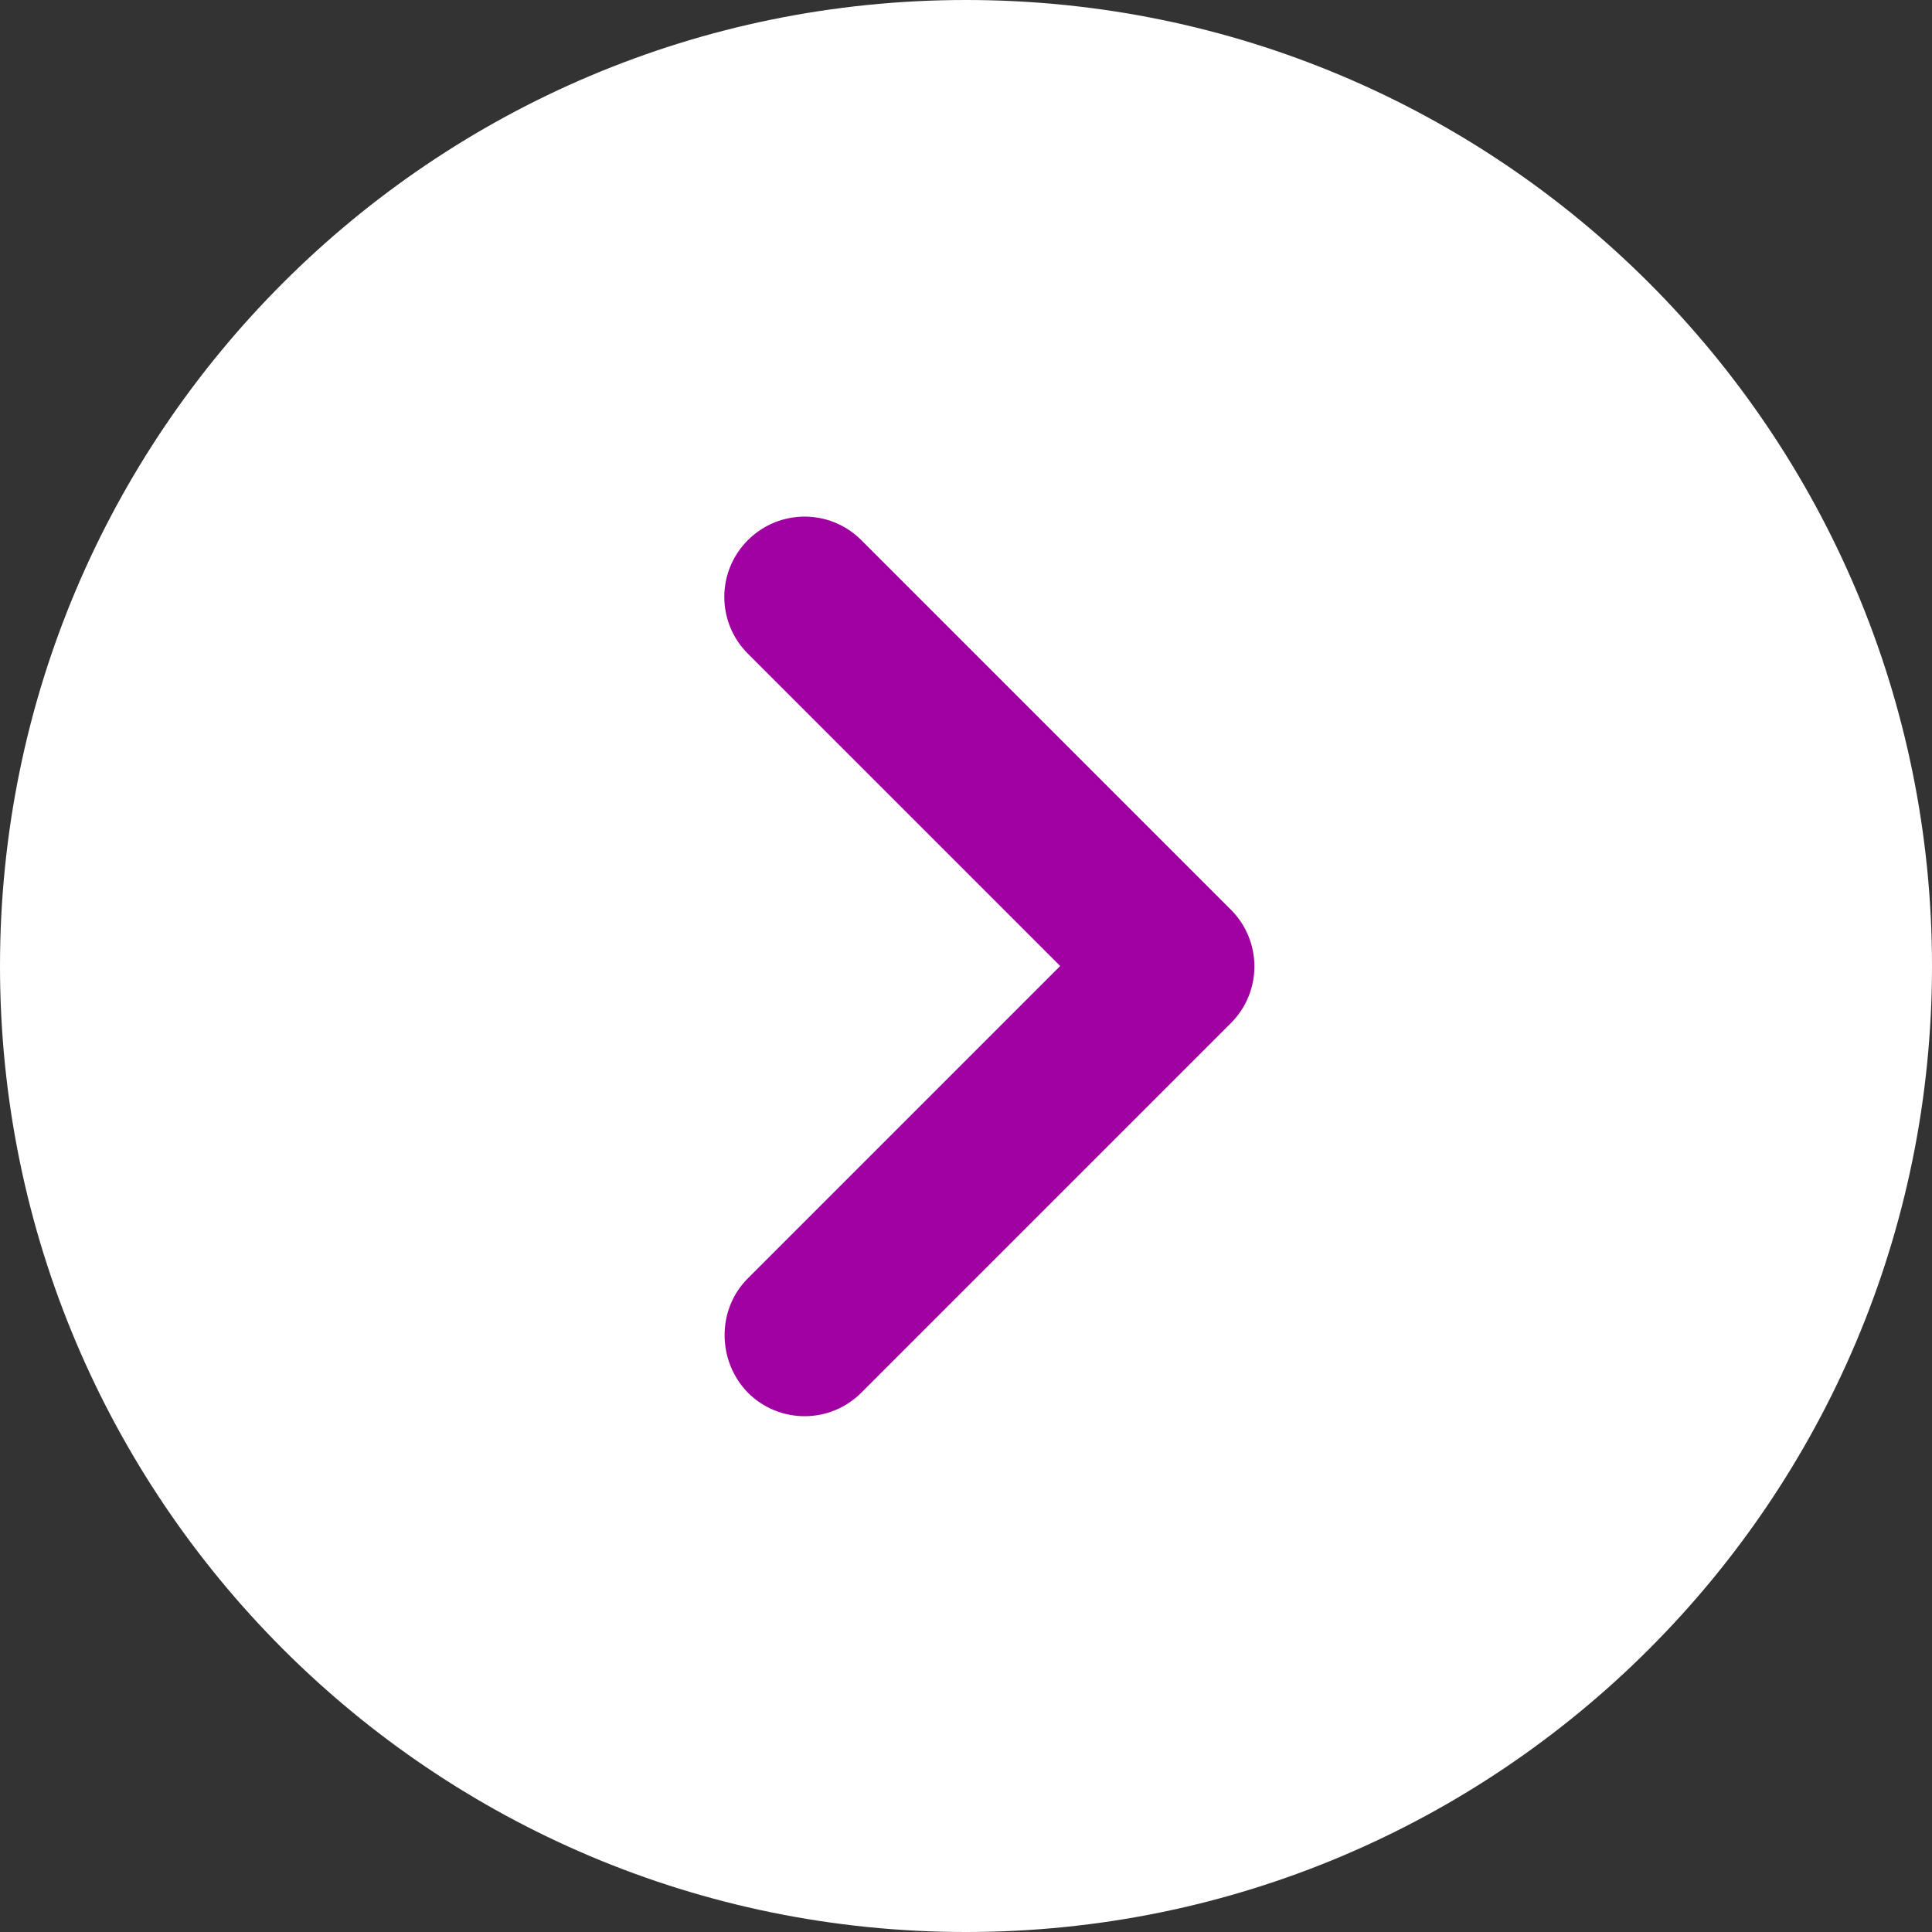 <svg width="80" height="80" viewBox="0 0 80 80" fill="none" xmlns="http://www.w3.org/2000/svg">
<rect x="0" y="0" width="80" height="80" fill="#333333" stroke="none"/>
<path d="M0 40C0 17.909 17.909 0 40 0C62.091 0 80 17.909 80 40C80 62.091 62.091 80 40 80C17.909 80 0 62.091 0 40Z" fill="white"/>
<path d="M30.967 52.933L43.9 40L30.967 27.067C29.667 25.767 29.667 23.667 30.967 22.367C32.267 21.067 34.367 21.067 35.667 22.367L50.967 37.667C52.267 38.967 52.267 41.067 50.967 42.367L35.667 57.667C34.367 58.967 32.267 58.967 30.967 57.667C29.7 56.367 29.667 54.233 30.967 52.933Z" fill="#A000A2"/>
</svg>
